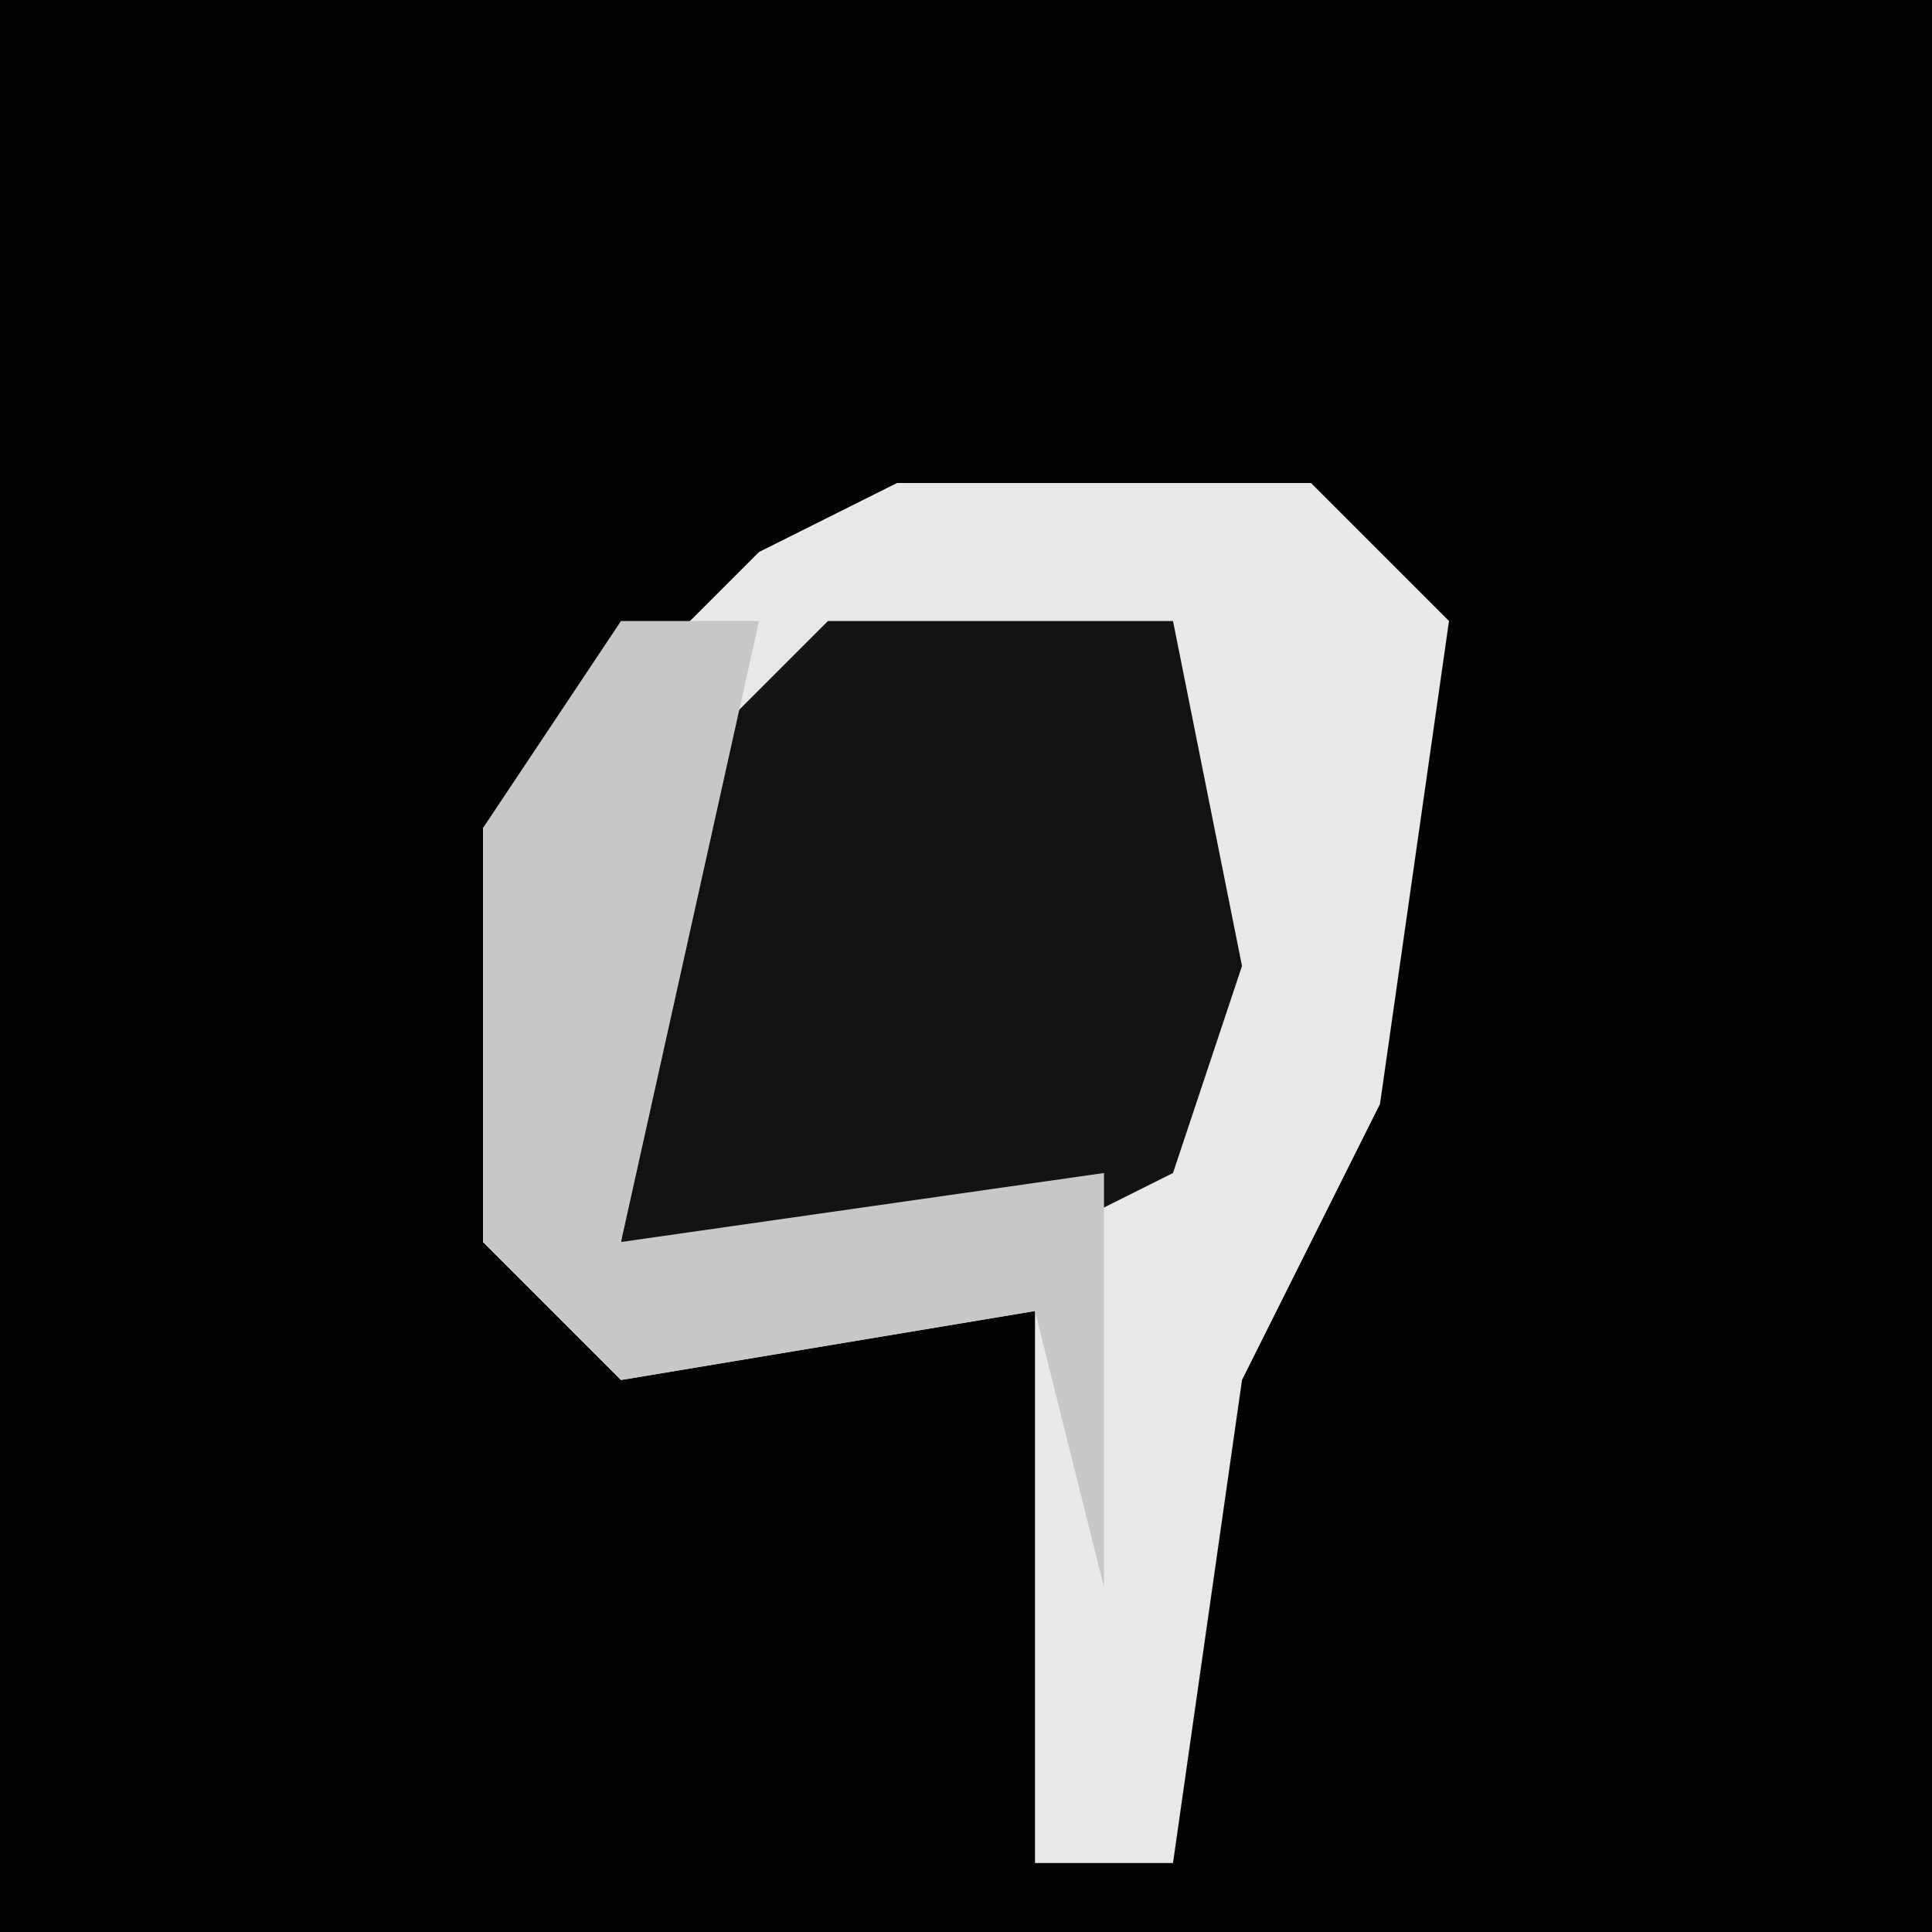 <?xml version="1.0" encoding="UTF-8"?>
<svg version="1.1" xmlns="http://www.w3.org/2000/svg" width="28" height="28">
<path d="M0,0 L28,0 L28,28 L0,28 Z " fill="#030303" transform="translate(0,0)"/>
<path d="M0,0 L6,0 L8,2 L7,9 L5,13 L4,20 L2,20 L2,12 L-4,13 L-6,11 L-6,5 L-2,1 Z " fill="#E8E8E8" transform="translate(13,7)"/>
<path d="M0,0 L5,0 L6,5 L5,8 L3,9 L-3,9 L-2,2 Z " fill="#131313" transform="translate(12,9)"/>
<path d="M0,0 L2,0 L0,9 L7,8 L7,14 L6,10 L0,11 L-2,9 L-2,3 Z " fill="#C7C7C7" transform="translate(9,9)"/>
</svg>
